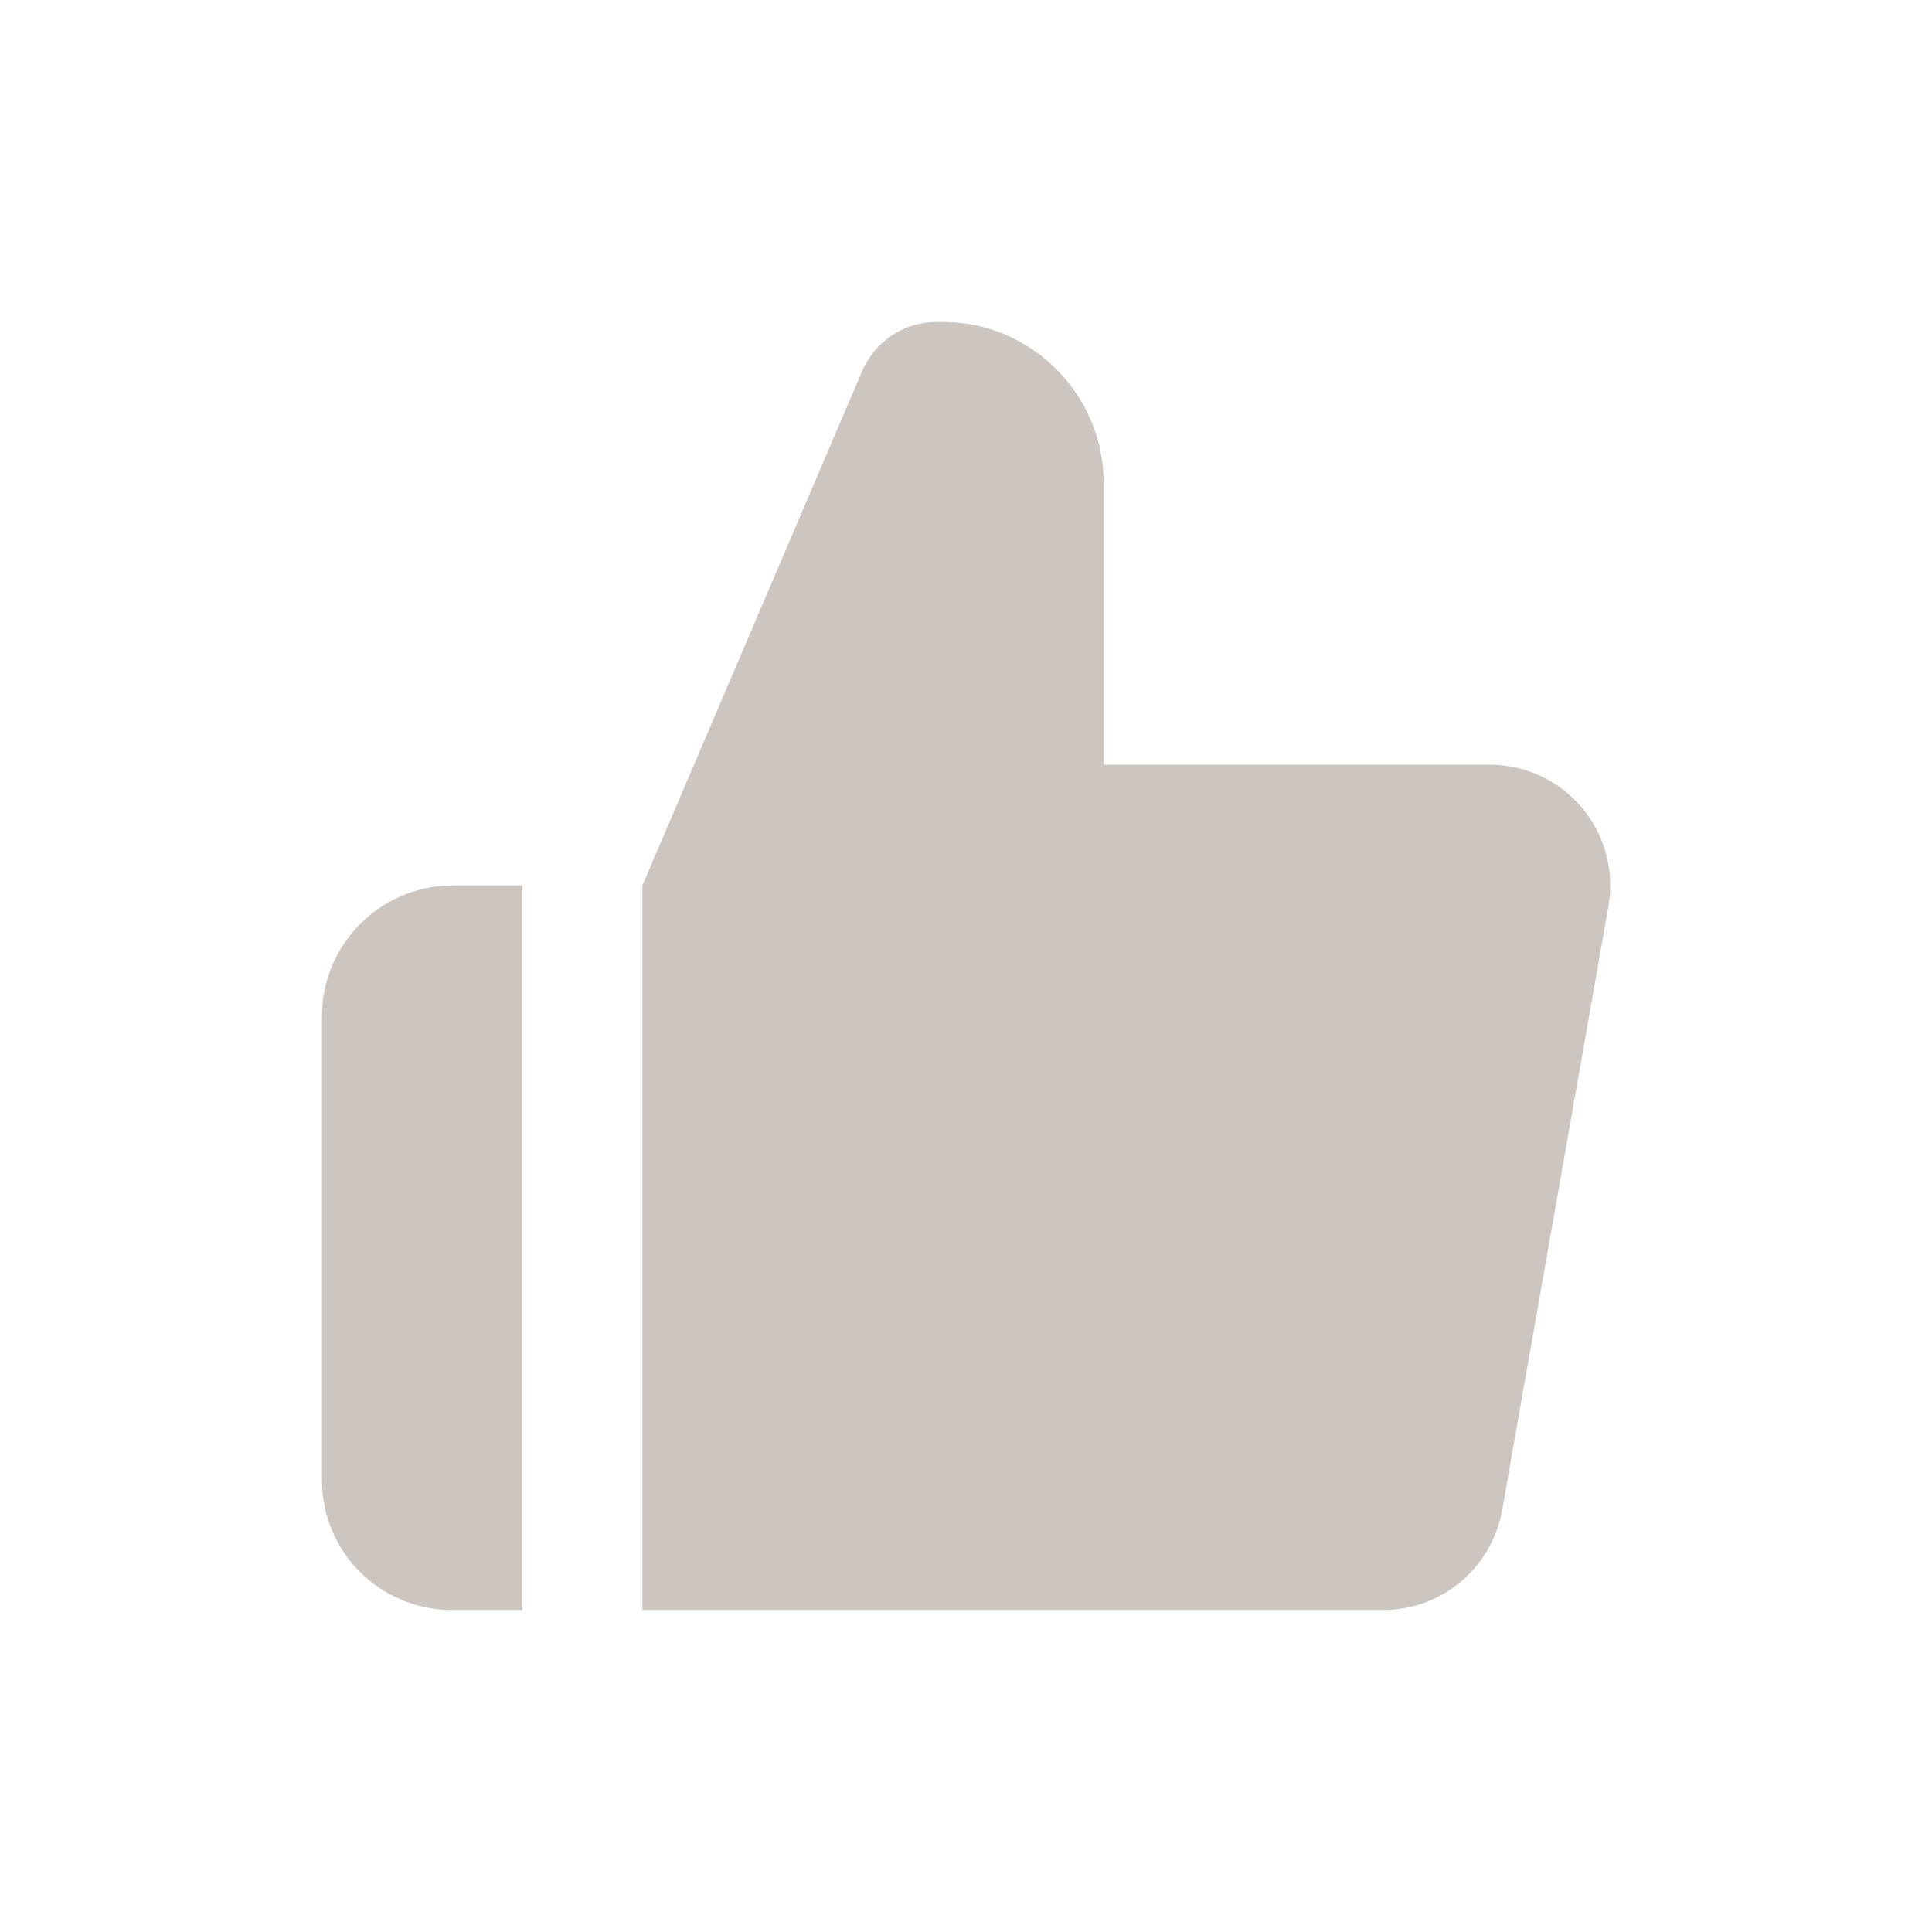 <svg xmlns="http://www.w3.org/2000/svg" width="24" height="24" viewBox="0 0 24 24" fill="none">
  <path d="M6.49 11V20H5.62C4.72 20 4 19.28 4 18.39V12.62C4 11.73 4.73 11 5.62 11H6.49ZM18.49 9.5H13.71V6C13.71 4.9 12.81 4 11.72 4H11.63C11.23 4 10.87 4.24 10.71 4.61L7.98 11V20H17.18C17.91 20 18.53 19.48 18.66 18.76L19.98 11.26C20.14 10.34 19.44 9.5 18.5 9.5H18.49Z" fill="#CCC5C0"/>
</svg>